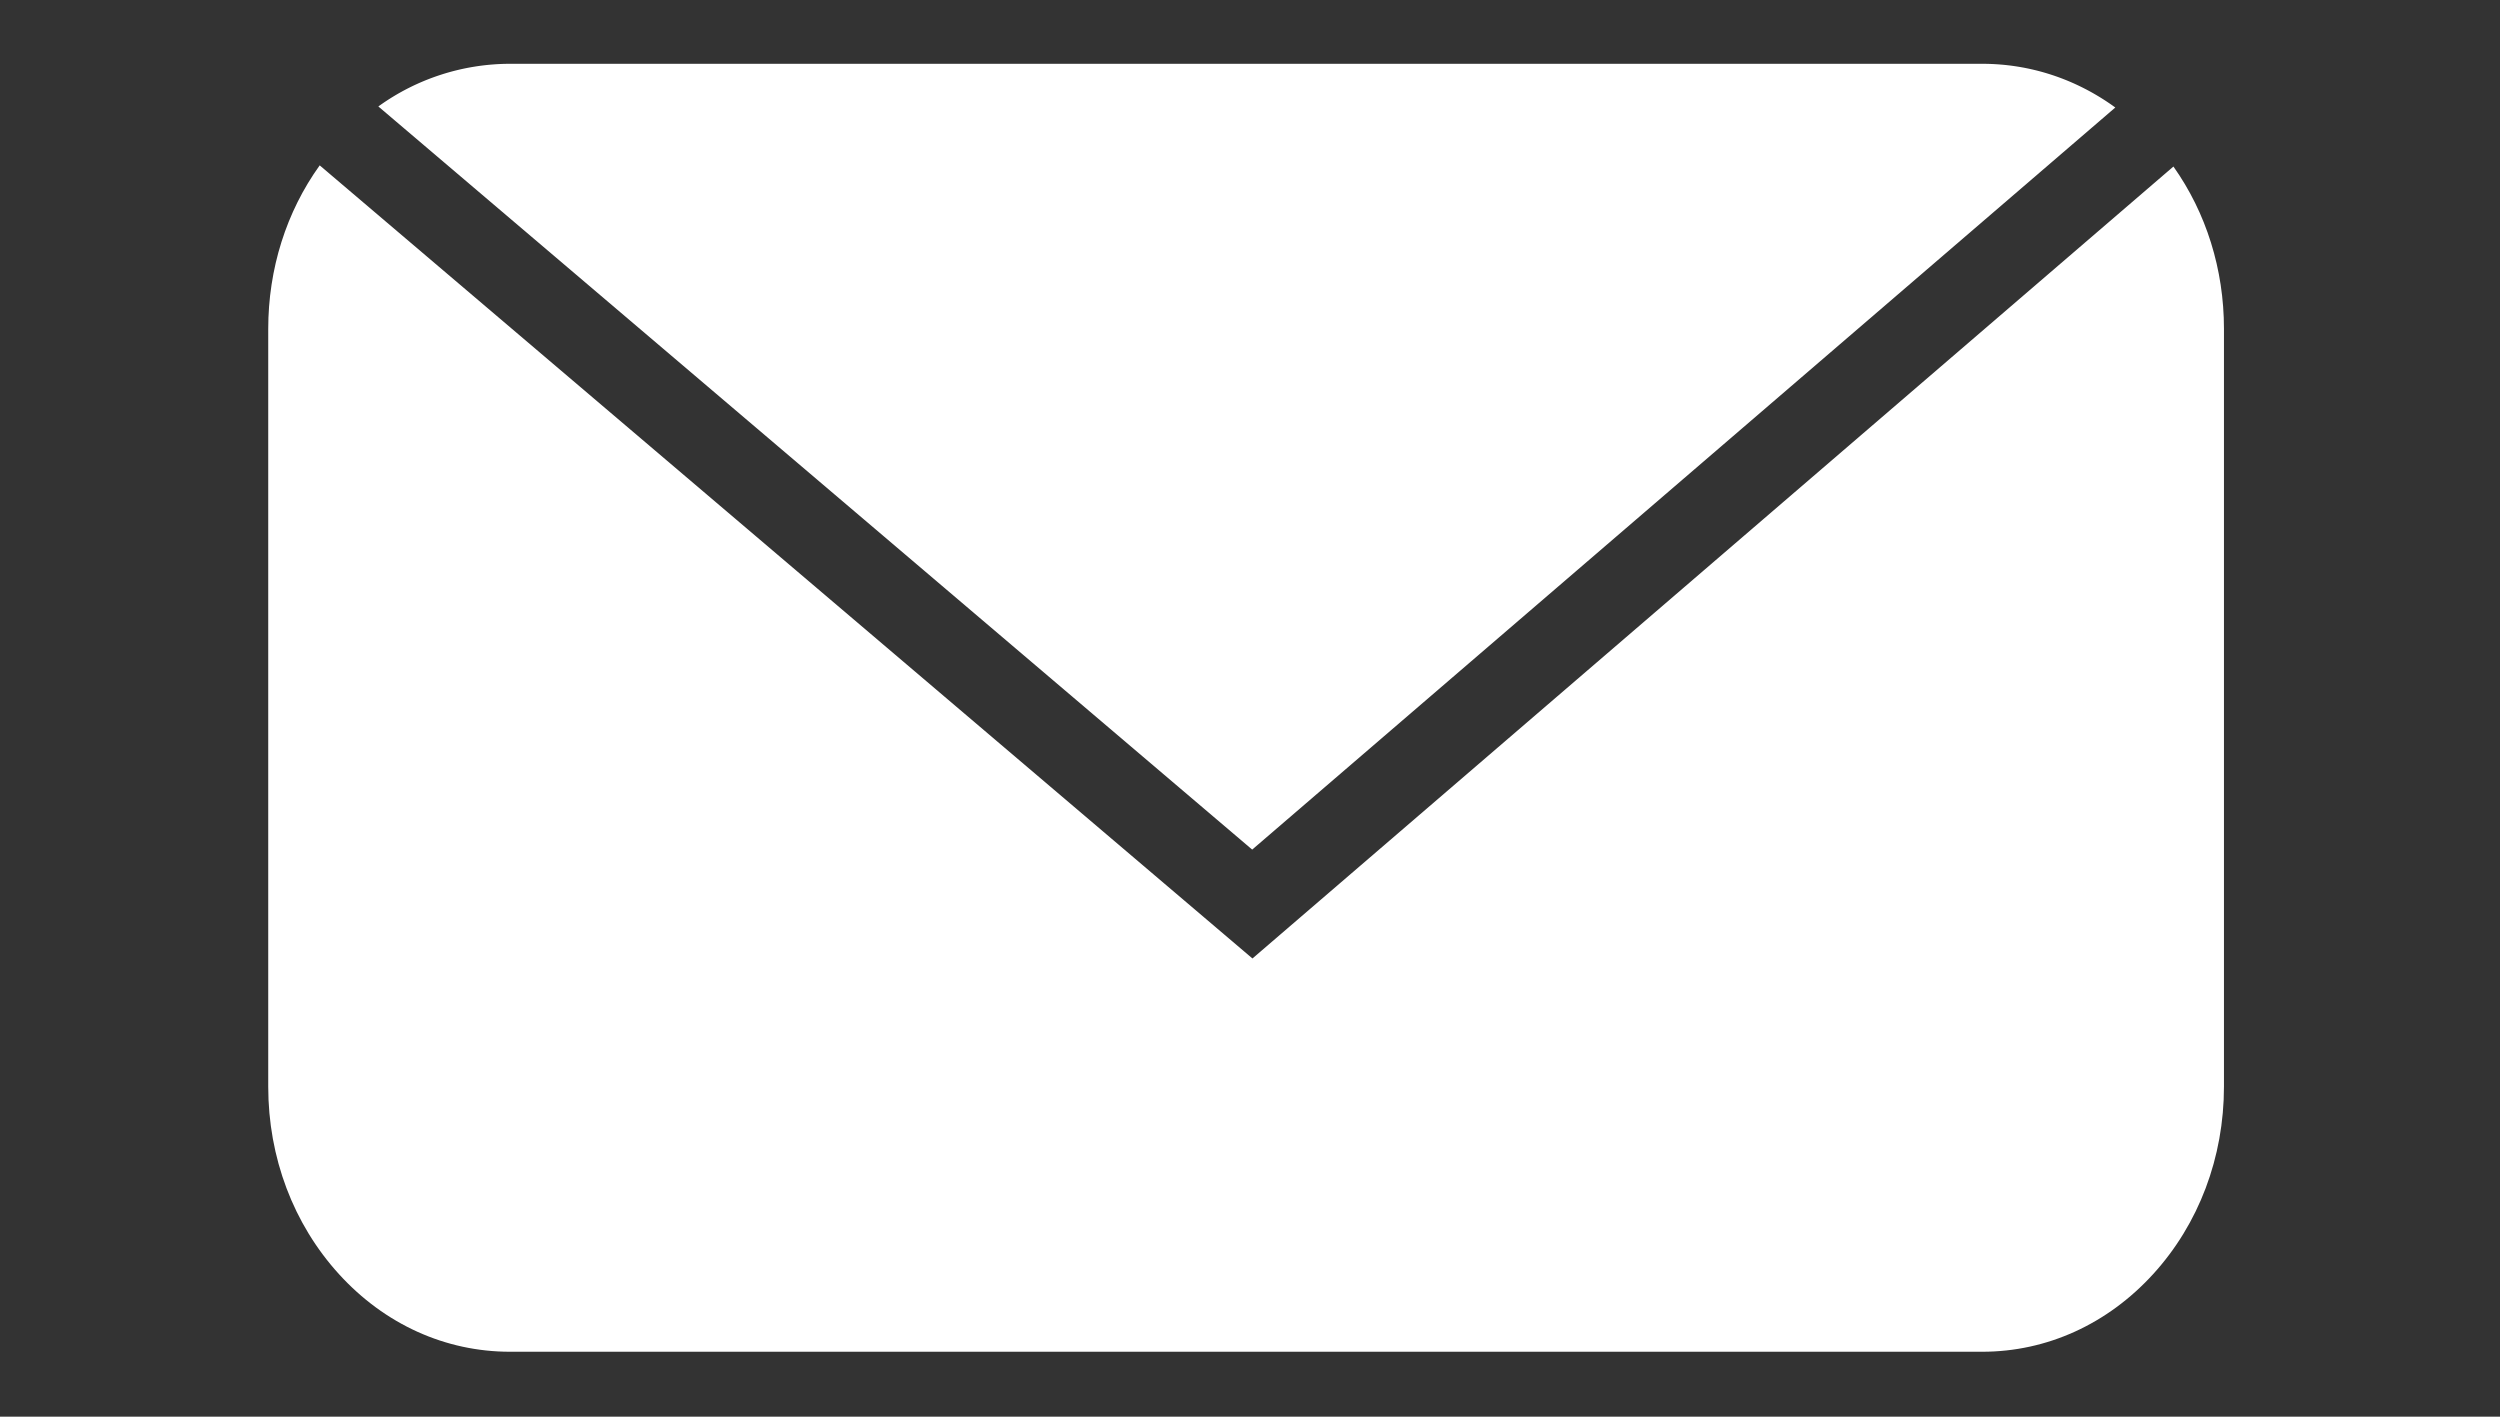 <svg id="Layer_2" data-name="Layer 2" xmlns="http://www.w3.org/2000/svg" viewBox="0 0 1920 1088"><rect x="0" y="0" width="1920" height="1088" fill="#333333" stroke="none"/><defs><style>.cls-1{fill:#fff;}</style></defs><path class="cls-1" d="M1624.55,82.56C1594.48,60.73,1559.23,49,1522.34,49H391.66A172.93,172.93,0,0,0,290.57,81.76L961.68,652.49Z"/><path class="cls-1" d="M391.66,1038.14H1522.34c49.59,0,96.21-21.17,131.28-59.63s54.38-89.57,54.38-144v-582c0-45.7-13.64-89.1-38.81-124.61L961.88,736.11,245.53,127C219.9,162.67,206,206.45,206,252.59v582c0,54.38,19.31,105.5,54.38,144S342.07,1038.14,391.66,1038.14Z"/></svg>